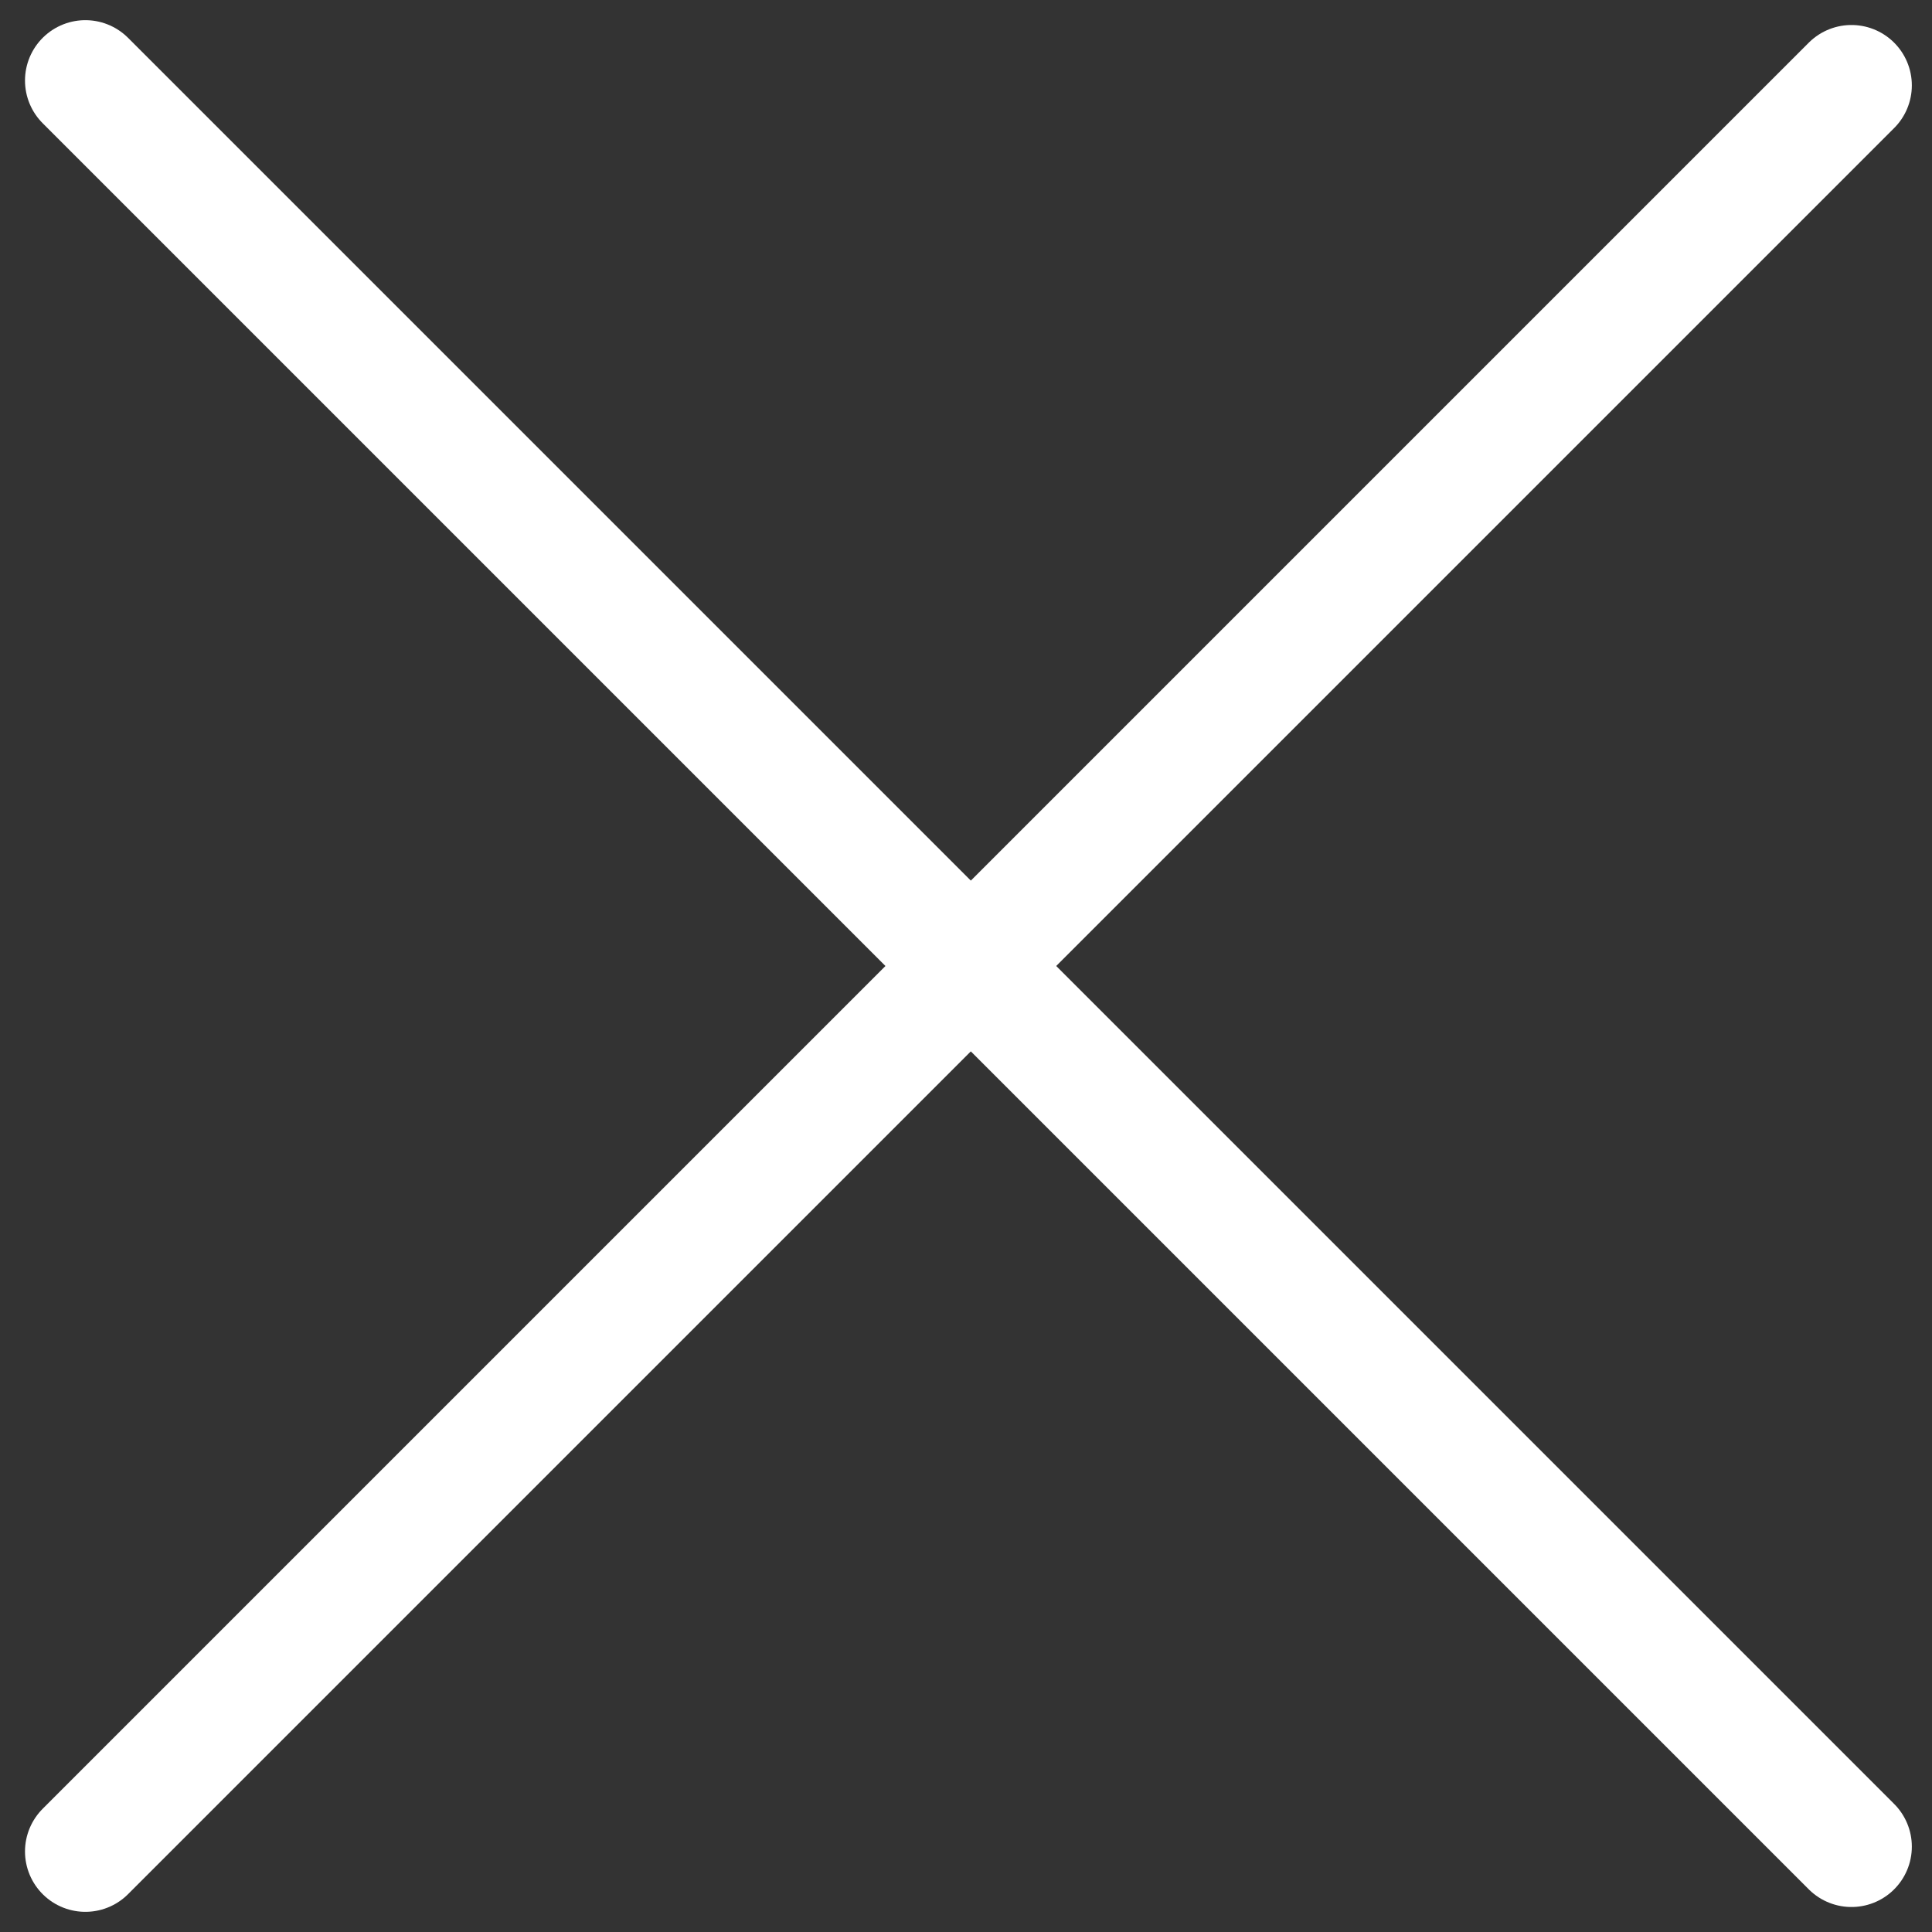 <svg width="16" height="16" viewBox="0 0 16 16" fill="none" xmlns="http://www.w3.org/2000/svg">
<rect x="0" y="0" width="16" height="16" fill="#333333" stroke="none"/>
<line x1="0.707" y1="0.667" x2="15.333" y2="15.293" stroke="#ffffff" stroke-linecap="round"/>
<line x1="15.333" y1="0.707" x2="0.707" y2="15.333" stroke="#ffffff" stroke-linecap="round"/>
</svg>
